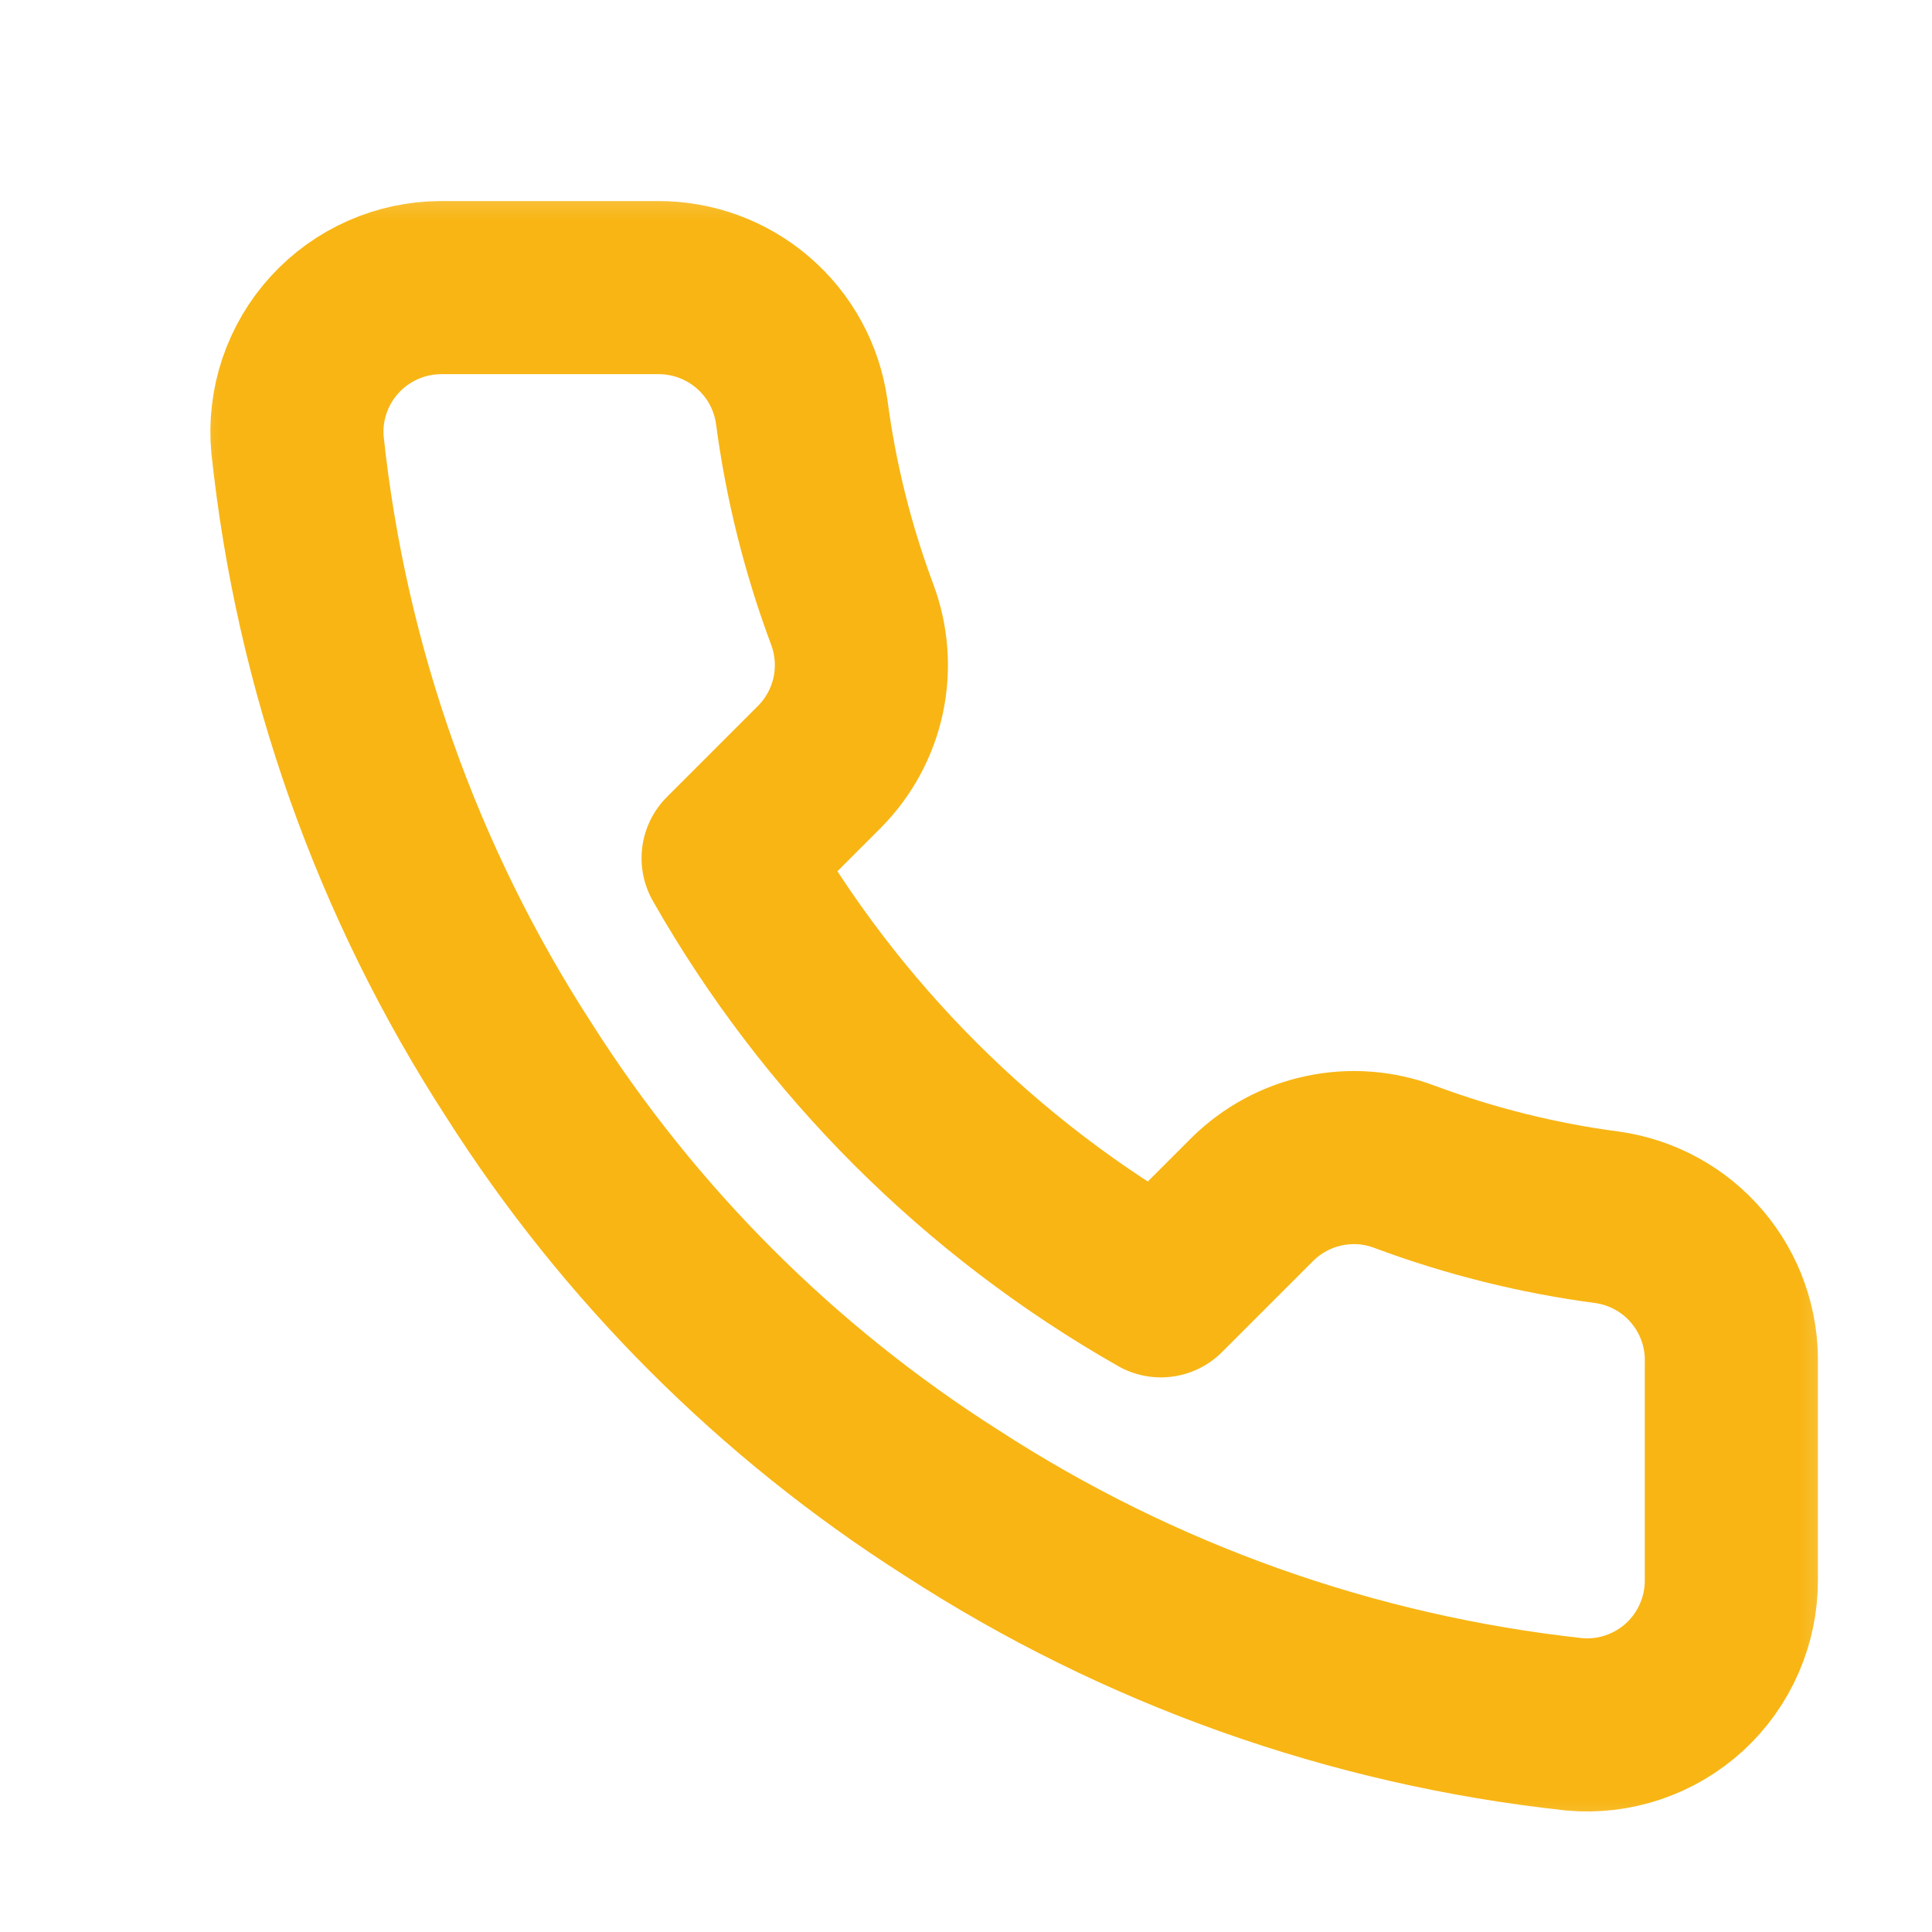 <svg width="22" height="22" viewBox="0 0 22 22" fill="none" xmlns="http://www.w3.org/2000/svg">
<mask id="mask0_39_398" style="mask-type:luminance" maskUnits="userSpaceOnUse" x="1" y="1" width="21" height="21">
<path d="M21.358 1.633H1.647V21.343H21.358V1.633Z" fill="white"/>
</mask>
<g mask="url(#mask0_39_398)">
<path d="M19.715 15.529V17.993C19.716 18.221 19.669 18.448 19.577 18.657C19.486 18.867 19.351 19.055 19.183 19.21C19.014 19.364 18.815 19.482 18.599 19.555C18.382 19.629 18.152 19.656 17.925 19.635C15.397 19.361 12.97 18.497 10.837 17.114C8.853 15.853 7.17 14.171 5.909 12.186C4.521 10.044 3.658 7.604 3.388 5.066C3.367 4.839 3.394 4.61 3.467 4.394C3.54 4.178 3.657 3.979 3.811 3.811C3.965 3.642 4.152 3.508 4.36 3.416C4.569 3.323 4.794 3.276 5.022 3.275H7.486C7.885 3.272 8.271 3.413 8.573 3.673C8.876 3.932 9.073 4.293 9.129 4.688C9.233 5.477 9.426 6.251 9.704 6.996C9.814 7.29 9.838 7.609 9.773 7.916C9.707 8.224 9.555 8.505 9.334 8.729L8.291 9.772C9.46 11.828 11.163 13.53 13.219 14.699L14.262 13.656C14.485 13.436 14.767 13.283 15.074 13.218C15.381 13.152 15.701 13.176 15.995 13.287C16.74 13.565 17.514 13.758 18.302 13.862C18.701 13.918 19.066 14.119 19.326 14.426C19.587 14.734 19.725 15.126 19.715 15.529Z" stroke="#F8B514" stroke-width="1.971" stroke-linecap="round" stroke-linejoin="round"/>
</g>
</svg>
